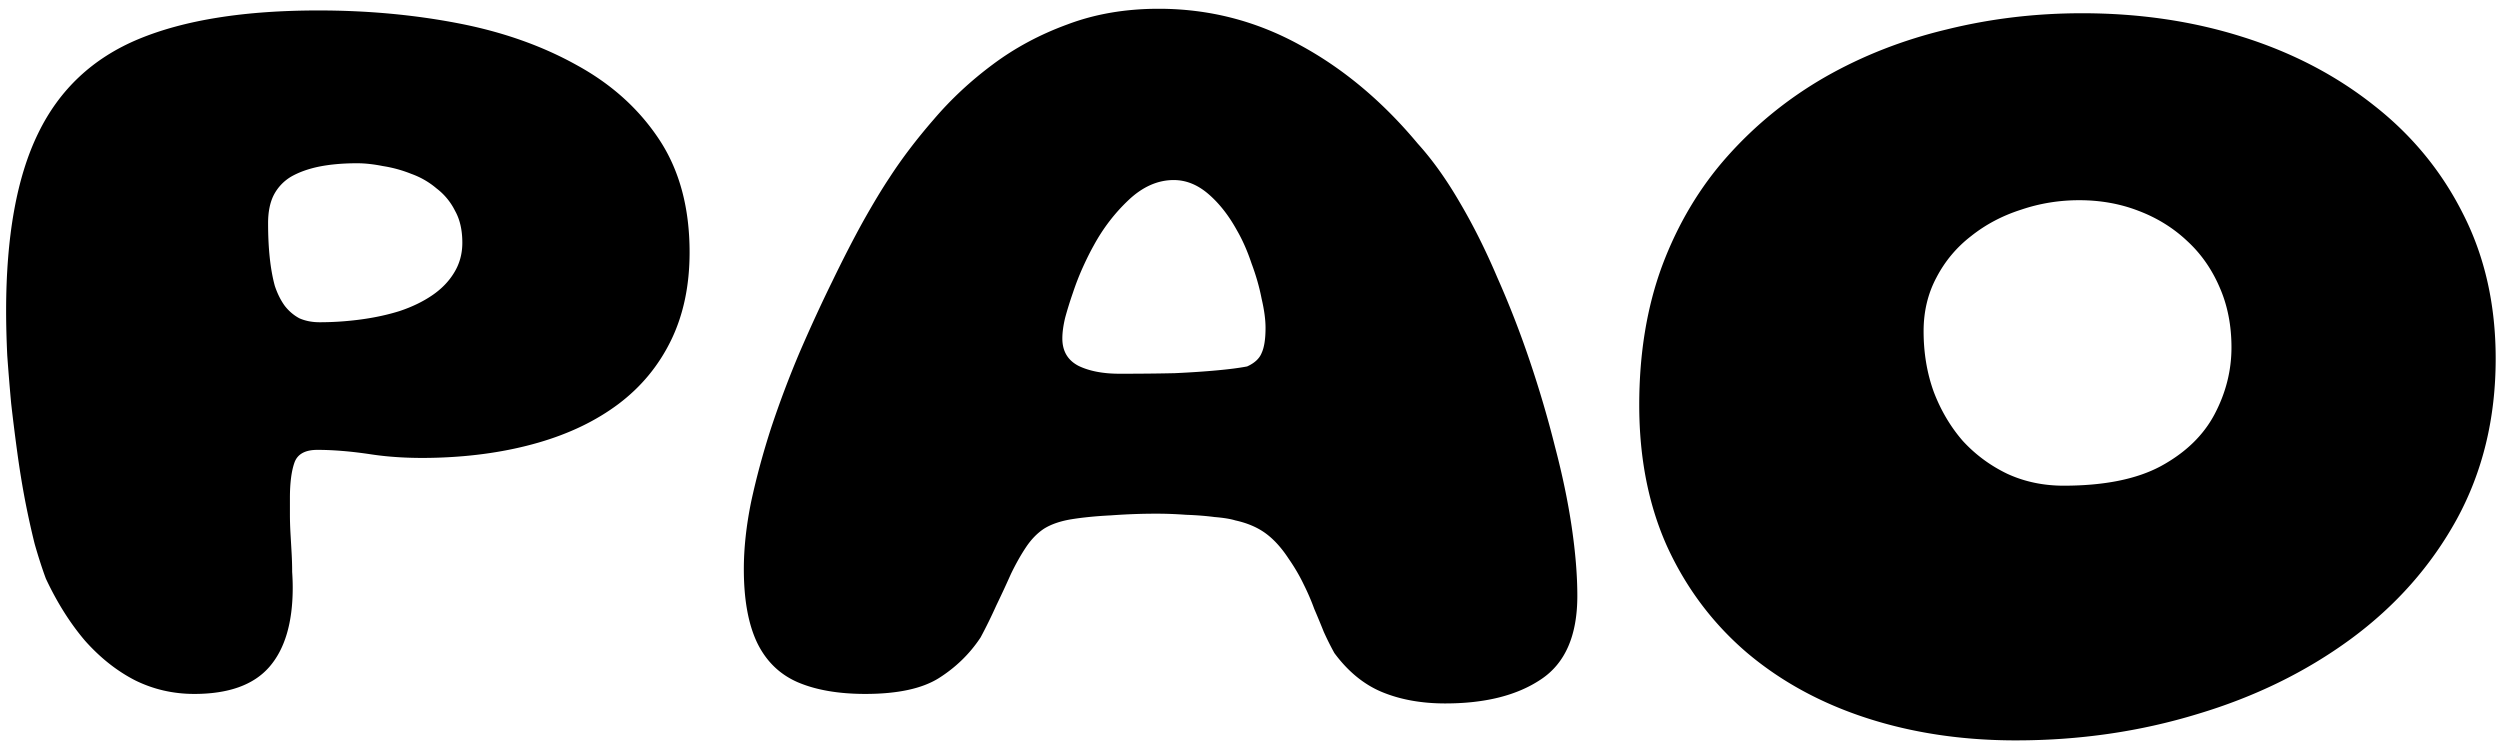 <?xml version="1.0" standalone="no"?><!DOCTYPE svg PUBLIC "-//W3C//DTD SVG 1.1//EN" "http://www.w3.org/Graphics/SVG/1.1/DTD/svg11.dtd"><svg t="1739289990318" class="icon" viewBox="0 0 3430 1024" version="1.1" xmlns="http://www.w3.org/2000/svg" p-id="876" xmlns:xlink="http://www.w3.org/1999/xlink" width="669.922" height="200"><path d="M266.445 952.064c-28.672 0-55.552-6.144-80.64-18.432-25.088-12.8-48.128-30.976-69.12-54.528-20.48-24.064-38.4-52.48-53.76-85.248-5.12-13.824-10.24-29.696-15.36-47.616-4.608-18.432-8.96-38.144-13.056-59.136-4.096-21.504-7.68-43.52-10.752-66.048-3.072-22.528-5.888-45.056-8.448-67.584-2.048-22.528-3.84-44.544-5.376-66.048-1.024-22.016-1.536-42.24-1.536-60.672 0-102.4 14.592-183.552 43.776-243.456 29.184-60.416 75.264-103.68 138.24-129.792 62.976-26.112 145.152-39.168 246.528-39.168 67.072 0 131.072 5.888 192 17.664 60.928 11.776 115.2 30.976 162.816 57.6 47.616 26.112 85.248 60.16 112.896 102.144 27.648 41.984 41.472 93.44 41.472 154.368 0 45.568-8.448 85.76-25.344 120.576-16.896 34.816-40.96 64-72.192 87.552-30.72 23.04-67.328 40.704-109.824 52.992-42.496 12.288-89.088 19.2-139.776 20.736-32.768 1.024-62.72-0.512-89.856-4.608-27.136-4.096-51.712-6.144-73.728-6.144-16.896 0-27.392 5.888-31.488 17.664-4.096 11.776-6.144 27.904-6.144 48.384v22.272c0 8.192 0.256 16.896 0.768 26.112 0.512 8.704 1.024 17.664 1.536 26.88 0.512 9.216 0.768 17.92 0.768 26.112 0.512 7.68 0.768 14.848 0.768 21.504 0 48.128-10.752 84.48-32.256 109.056-21.504 24.576-55.808 36.864-102.912 36.864z m172.032-509.952c18.944 0 37.888-1.28 56.832-3.84 18.944-2.56 36.608-6.4 52.992-11.52 16.896-5.632 31.744-12.8 44.544-21.504 12.8-8.704 22.784-18.944 29.952-30.72 7.68-12.288 11.52-26.112 11.52-41.472 0-17.408-3.328-32-9.984-43.776a86.963 86.963 0 0 0-25.344-30.72c-10.24-8.704-21.76-15.36-34.56-19.968-12.8-5.12-25.856-8.704-39.168-10.752-12.8-2.56-24.576-3.84-35.328-3.84-19.456 0-36.864 1.536-52.224 4.608-14.848 3.072-27.648 7.68-38.4 13.824a63.104 63.104 0 0 0-23.808 25.344c-5.12 10.24-7.68 23.04-7.68 38.4 0 17.408 0.768 33.28 2.304 47.616s3.84 27.136 6.912 38.4c3.584 10.752 8.192 19.968 13.824 27.648 5.632 7.168 12.288 12.8 19.968 16.896 8.192 3.584 17.408 5.376 27.648 5.376zM1982.848 965.12c-32.256 0-60.928-5.12-86.016-15.36-25.088-10.24-47.104-28.16-66.048-53.76-5.12-9.216-9.984-18.944-14.592-29.184-4.096-10.24-8.448-20.736-13.056-31.488-4.096-11.264-8.96-22.528-14.592-33.792-5.632-11.776-12.544-23.552-20.736-35.328-9.728-14.848-20.224-26.368-31.488-34.56-11.264-8.192-25.088-14.08-41.472-17.664-6.656-2.048-16.128-3.584-28.416-4.608-11.776-1.536-24.832-2.56-39.168-3.072-13.824-1.024-27.392-1.536-40.704-1.536-20.48 0-41.216 0.768-62.208 2.304-20.48 1.024-38.656 2.816-54.528 5.376-15.36 2.56-27.904 6.912-37.632 13.056-9.216 6.144-17.408 14.592-24.576 25.344-7.168 10.752-14.08 23.04-20.736 36.864-6.144 13.824-12.8 28.16-19.968 43.008-6.656 14.848-13.824 29.44-21.504 43.776-14.848 22.528-34.048 41.216-57.6 56.064-23.04 14.336-56.576 21.504-100.608 21.504-36.864 0-67.84-5.376-92.928-16.128-24.576-10.752-43.008-28.672-55.296-53.76-12.288-25.6-18.432-59.392-18.432-101.376 0-28.672 3.328-59.392 9.984-92.16 7.168-33.28 16.384-67.328 27.648-102.144 11.776-35.328 24.832-69.888 39.168-103.68 14.848-34.304 29.696-66.56 44.544-96.768 14.848-30.72 28.928-58.112 42.24-82.176 13.824-24.576 25.856-44.544 36.096-59.904 16.896-26.112 37.12-52.736 60.672-79.872 23.552-27.648 50.432-52.736 80.64-75.264 30.72-23.04 65.024-41.472 102.912-55.296 37.888-14.336 79.616-21.504 125.184-21.504 68.608 0 132.864 16.384 192.768 49.152 59.904 32.256 114.176 77.568 162.816 135.936 19.968 22.016 39.168 48.896 57.6 80.64 18.432 31.232 35.584 65.536 51.456 102.912 16.384 36.864 31.232 75.008 44.544 114.432 13.312 39.424 24.832 78.592 34.56 117.504 10.24 38.912 17.92 75.776 23.04 110.592 5.12 34.816 7.68 66.304 7.68 94.464 0 54.272-16.64 92.416-49.92 114.432-32.768 22.016-76.544 33.024-131.328 33.024z m-271.872-462.336c10.24-4.608 16.896-10.752 19.968-18.432 3.584-7.68 5.376-19.2 5.376-34.56 0-11.264-1.792-24.576-5.376-39.936-3.072-15.872-7.68-32-13.824-48.384-5.632-16.896-12.288-32-19.968-45.312-11.264-20.48-24.32-37.12-39.168-49.92-14.848-12.8-30.72-19.2-47.616-19.2-22.016 0-42.752 9.216-62.208 27.648-18.944 17.92-34.816 38.656-47.616 62.208-4.608 8.192-9.472 17.92-14.592 29.184-5.12 11.264-9.728 23.04-13.824 35.328-4.096 11.776-7.68 23.296-10.752 34.56-2.56 10.752-3.84 20.224-3.84 28.416 0 17.408 7.424 29.952 22.272 37.632 14.848 7.168 33.536 10.752 56.064 10.752 28.672 0 54.016-0.256 76.032-0.768 22.016-1.024 41.216-2.304 57.6-3.84 16.896-1.536 30.72-3.328 41.472-5.376z m1054.925 513.024c-73.728 0-142.08-10.24-205.056-30.72-62.976-20.48-117.76-50.432-164.352-89.856-46.592-39.936-82.944-88.32-109.056-145.152-25.6-56.832-38.4-121.6-38.4-194.304 0-70.656 10.496-134.4 31.488-191.232 21.504-57.344 51.456-107.52 89.856-150.528 38.4-43.008 82.944-79.104 133.632-108.288 51.2-29.184 106.752-50.944 166.656-65.28 59.904-14.848 121.856-22.272 185.856-22.272 78.336 0 151.552 10.752 219.648 32.256 68.608 21.504 129.024 52.992 181.248 94.464 52.224 40.96 92.928 90.624 122.112 148.992 29.696 58.368 44.544 124.416 44.544 198.144 0 81.408-17.664 154.624-52.992 219.648-35.328 64.512-83.968 119.552-145.92 165.12-61.44 45.056-131.584 79.36-210.432 102.912-78.848 24.064-161.792 36.096-248.832 36.096z m65.28-349.44c55.808 0 100.352-8.96 133.632-26.88 33.792-18.432 58.368-42.24 73.728-71.424 15.36-29.184 23.04-59.648 23.04-91.392 0-30.208-5.376-57.6-16.128-82.176-10.752-25.088-25.6-46.336-44.544-63.744-18.944-17.92-41.216-31.744-66.816-41.472-25.088-9.728-52.224-14.592-81.408-14.592-27.648 0-54.272 4.352-79.872 13.056-25.6 8.192-48.384 20.224-68.352 36.096-19.968 15.36-35.84 34.304-47.616 56.832-11.776 22.016-17.664 46.592-17.664 73.728 0 29.696 4.608 57.344 13.824 82.944 9.728 25.6 23.04 48.128 39.936 67.584 17.408 18.944 37.888 34.048 61.44 45.312 23.552 10.752 49.152 16.128 76.8 16.128z" p-id="877"></path></svg>